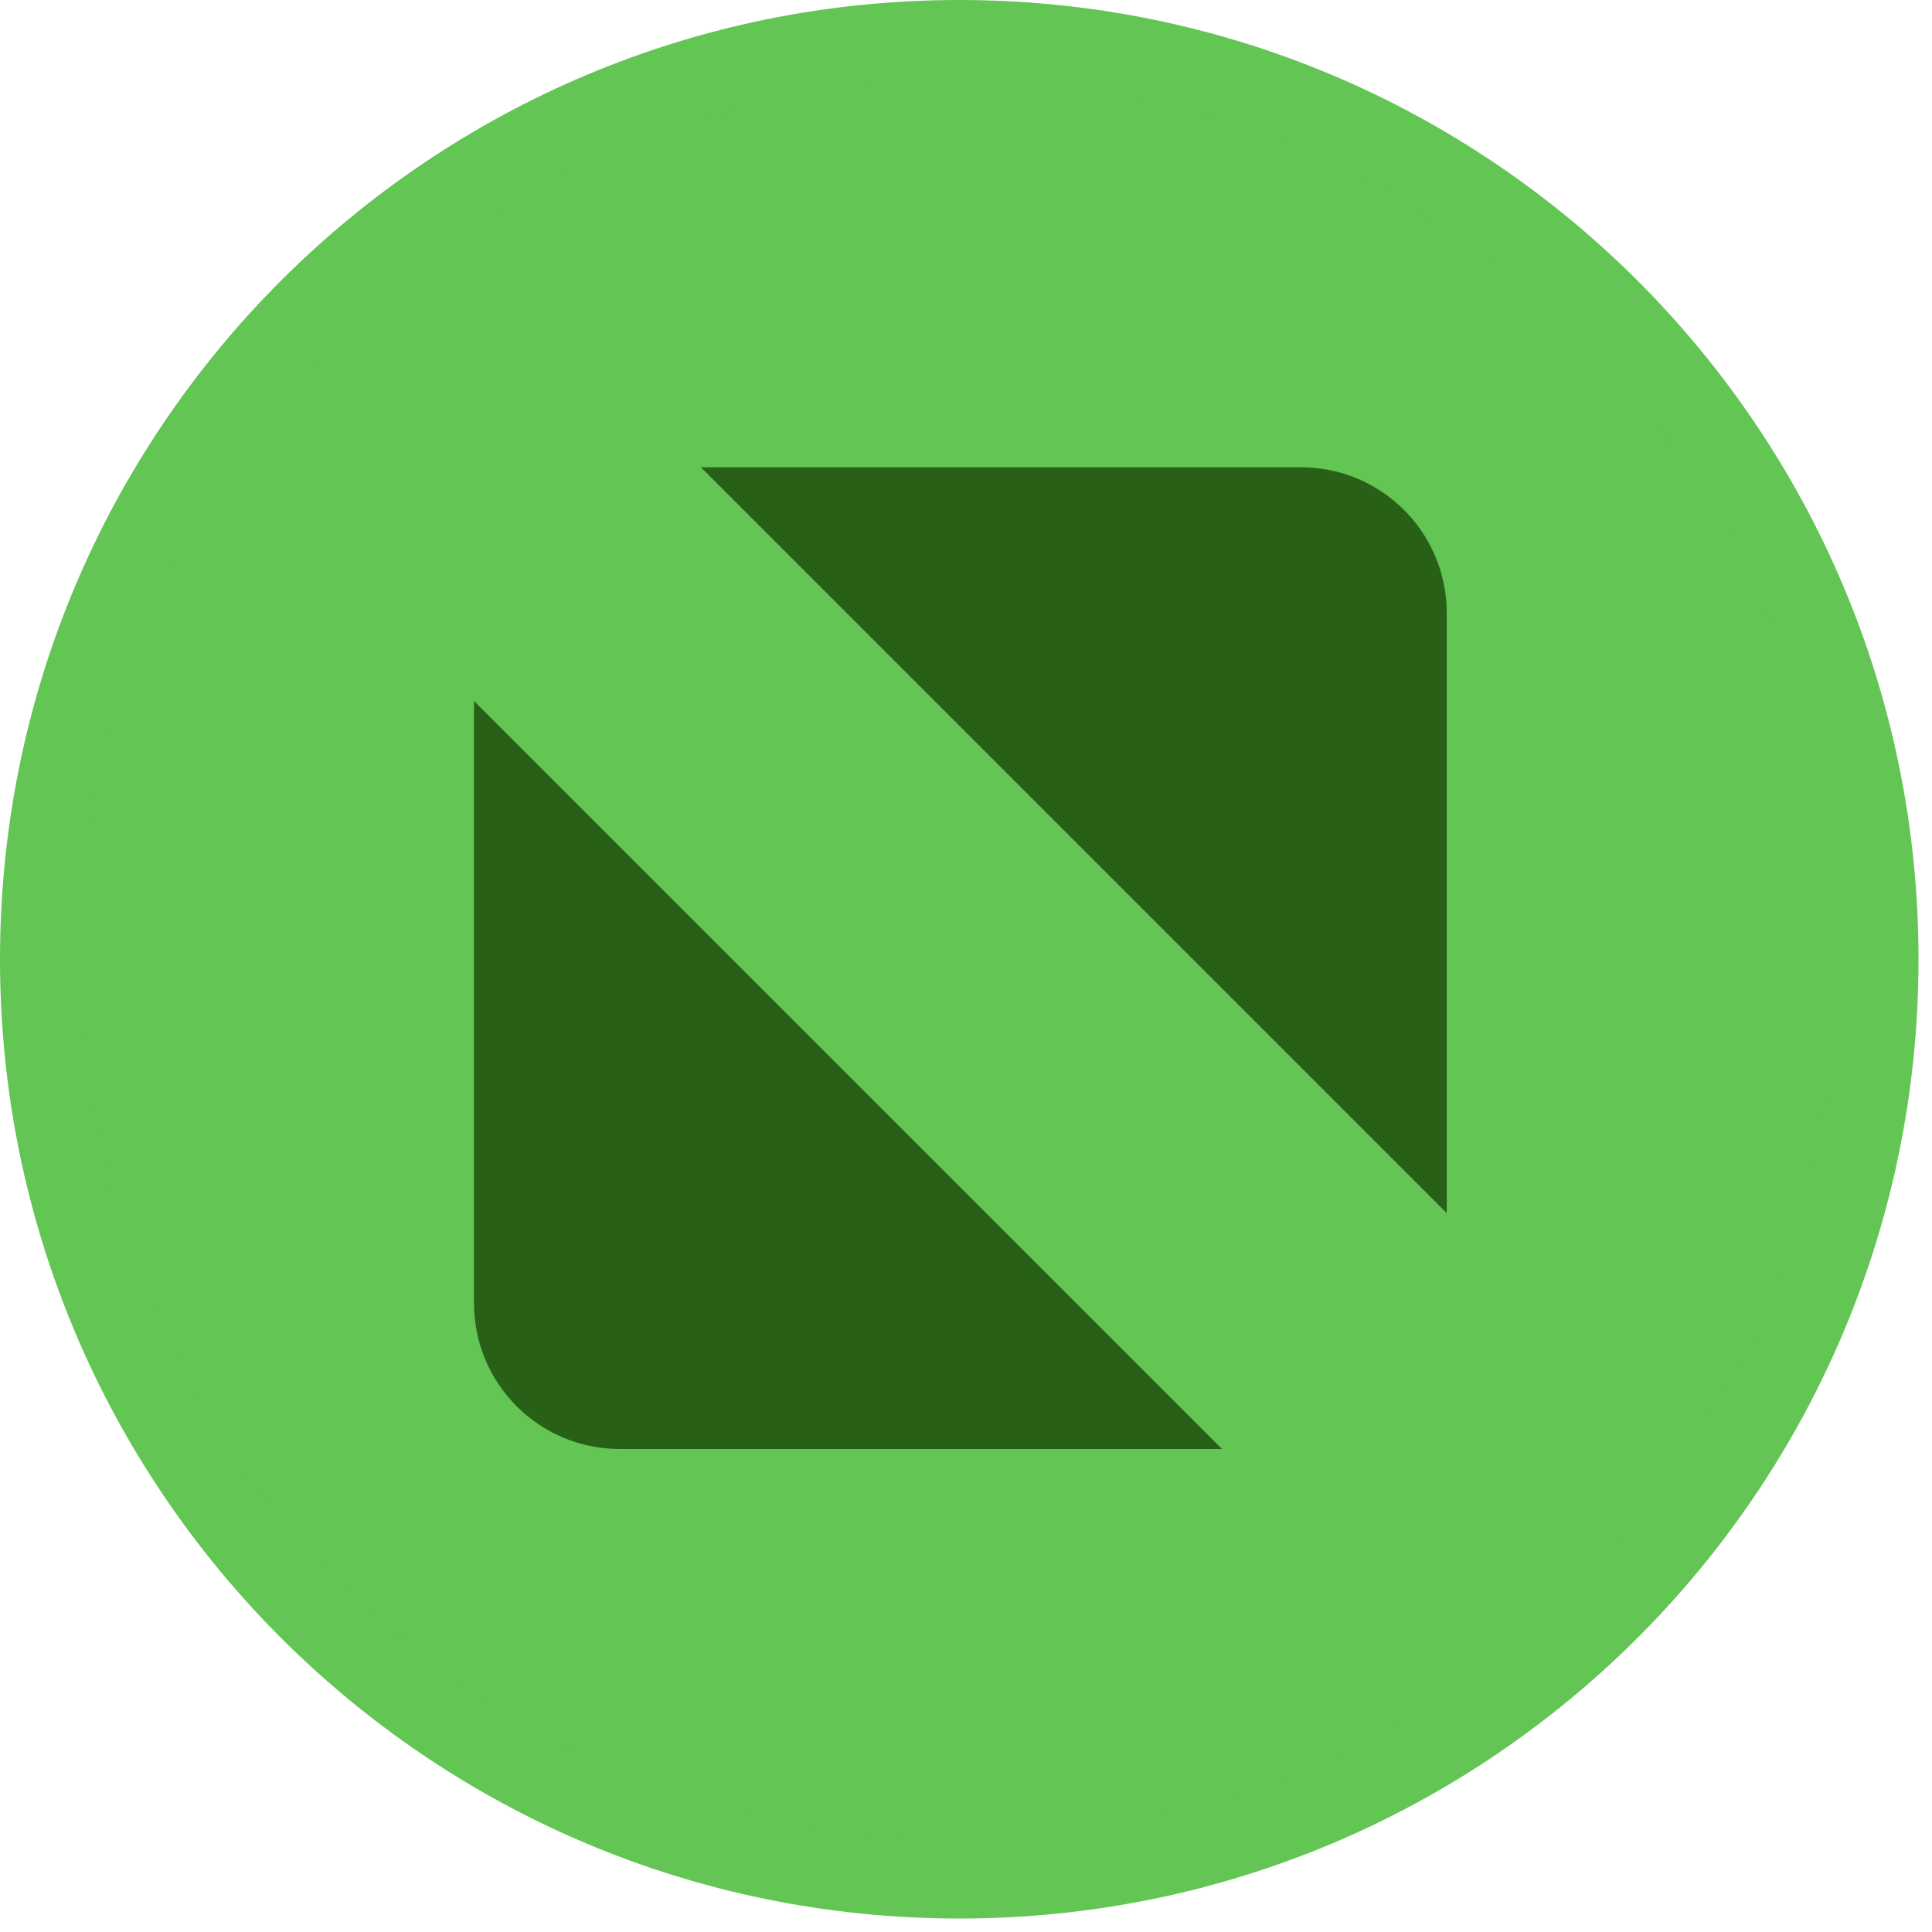<svg width="86" height="86" viewBox="0 0 86 86" fill="none" xmlns="http://www.w3.org/2000/svg">
    <g clip-path="url(#clip0_7705_43)">
        <path fill-rule="evenodd" clip-rule="evenodd" d="M42.7 85.4C66.3 85.4 85.4 66.3 85.4 42.7C85.4 19.1 66.3 0 42.7 0C19.1 0 0 19.1 0 42.7C0 66.3 19.1 85.4 42.7 85.4Z" fill="#62C554"/>
        <path fill-rule="evenodd" clip-rule="evenodd" d="M42.7 81.8C64.3 81.8 81.8 64.3 81.8 42.7C81.8 21.1 64.3 3.6 42.7 3.6C21.1 3.6 3.6 21.1 3.6 42.7C3.6 64.2 21.1 81.8 42.7 81.8Z" fill="#62C554"/>
        <path fill-rule="evenodd" clip-rule="evenodd" d="M31.2 20.8H57.9C61.5 20.8 64.4 23.7 64.4 27.3V54L31.2 20.8ZM54.4 64.5H27.6C24 64.5 21.1 61.6 21.1 58V31.2L54.4 64.5Z" fill="#286017"/>
    </g>
    <defs>
        <clipPath id="clip0_7705_43">
            <rect width="85.4" height="85.4" fill="white"/>
        </clipPath>
    </defs>
</svg>
